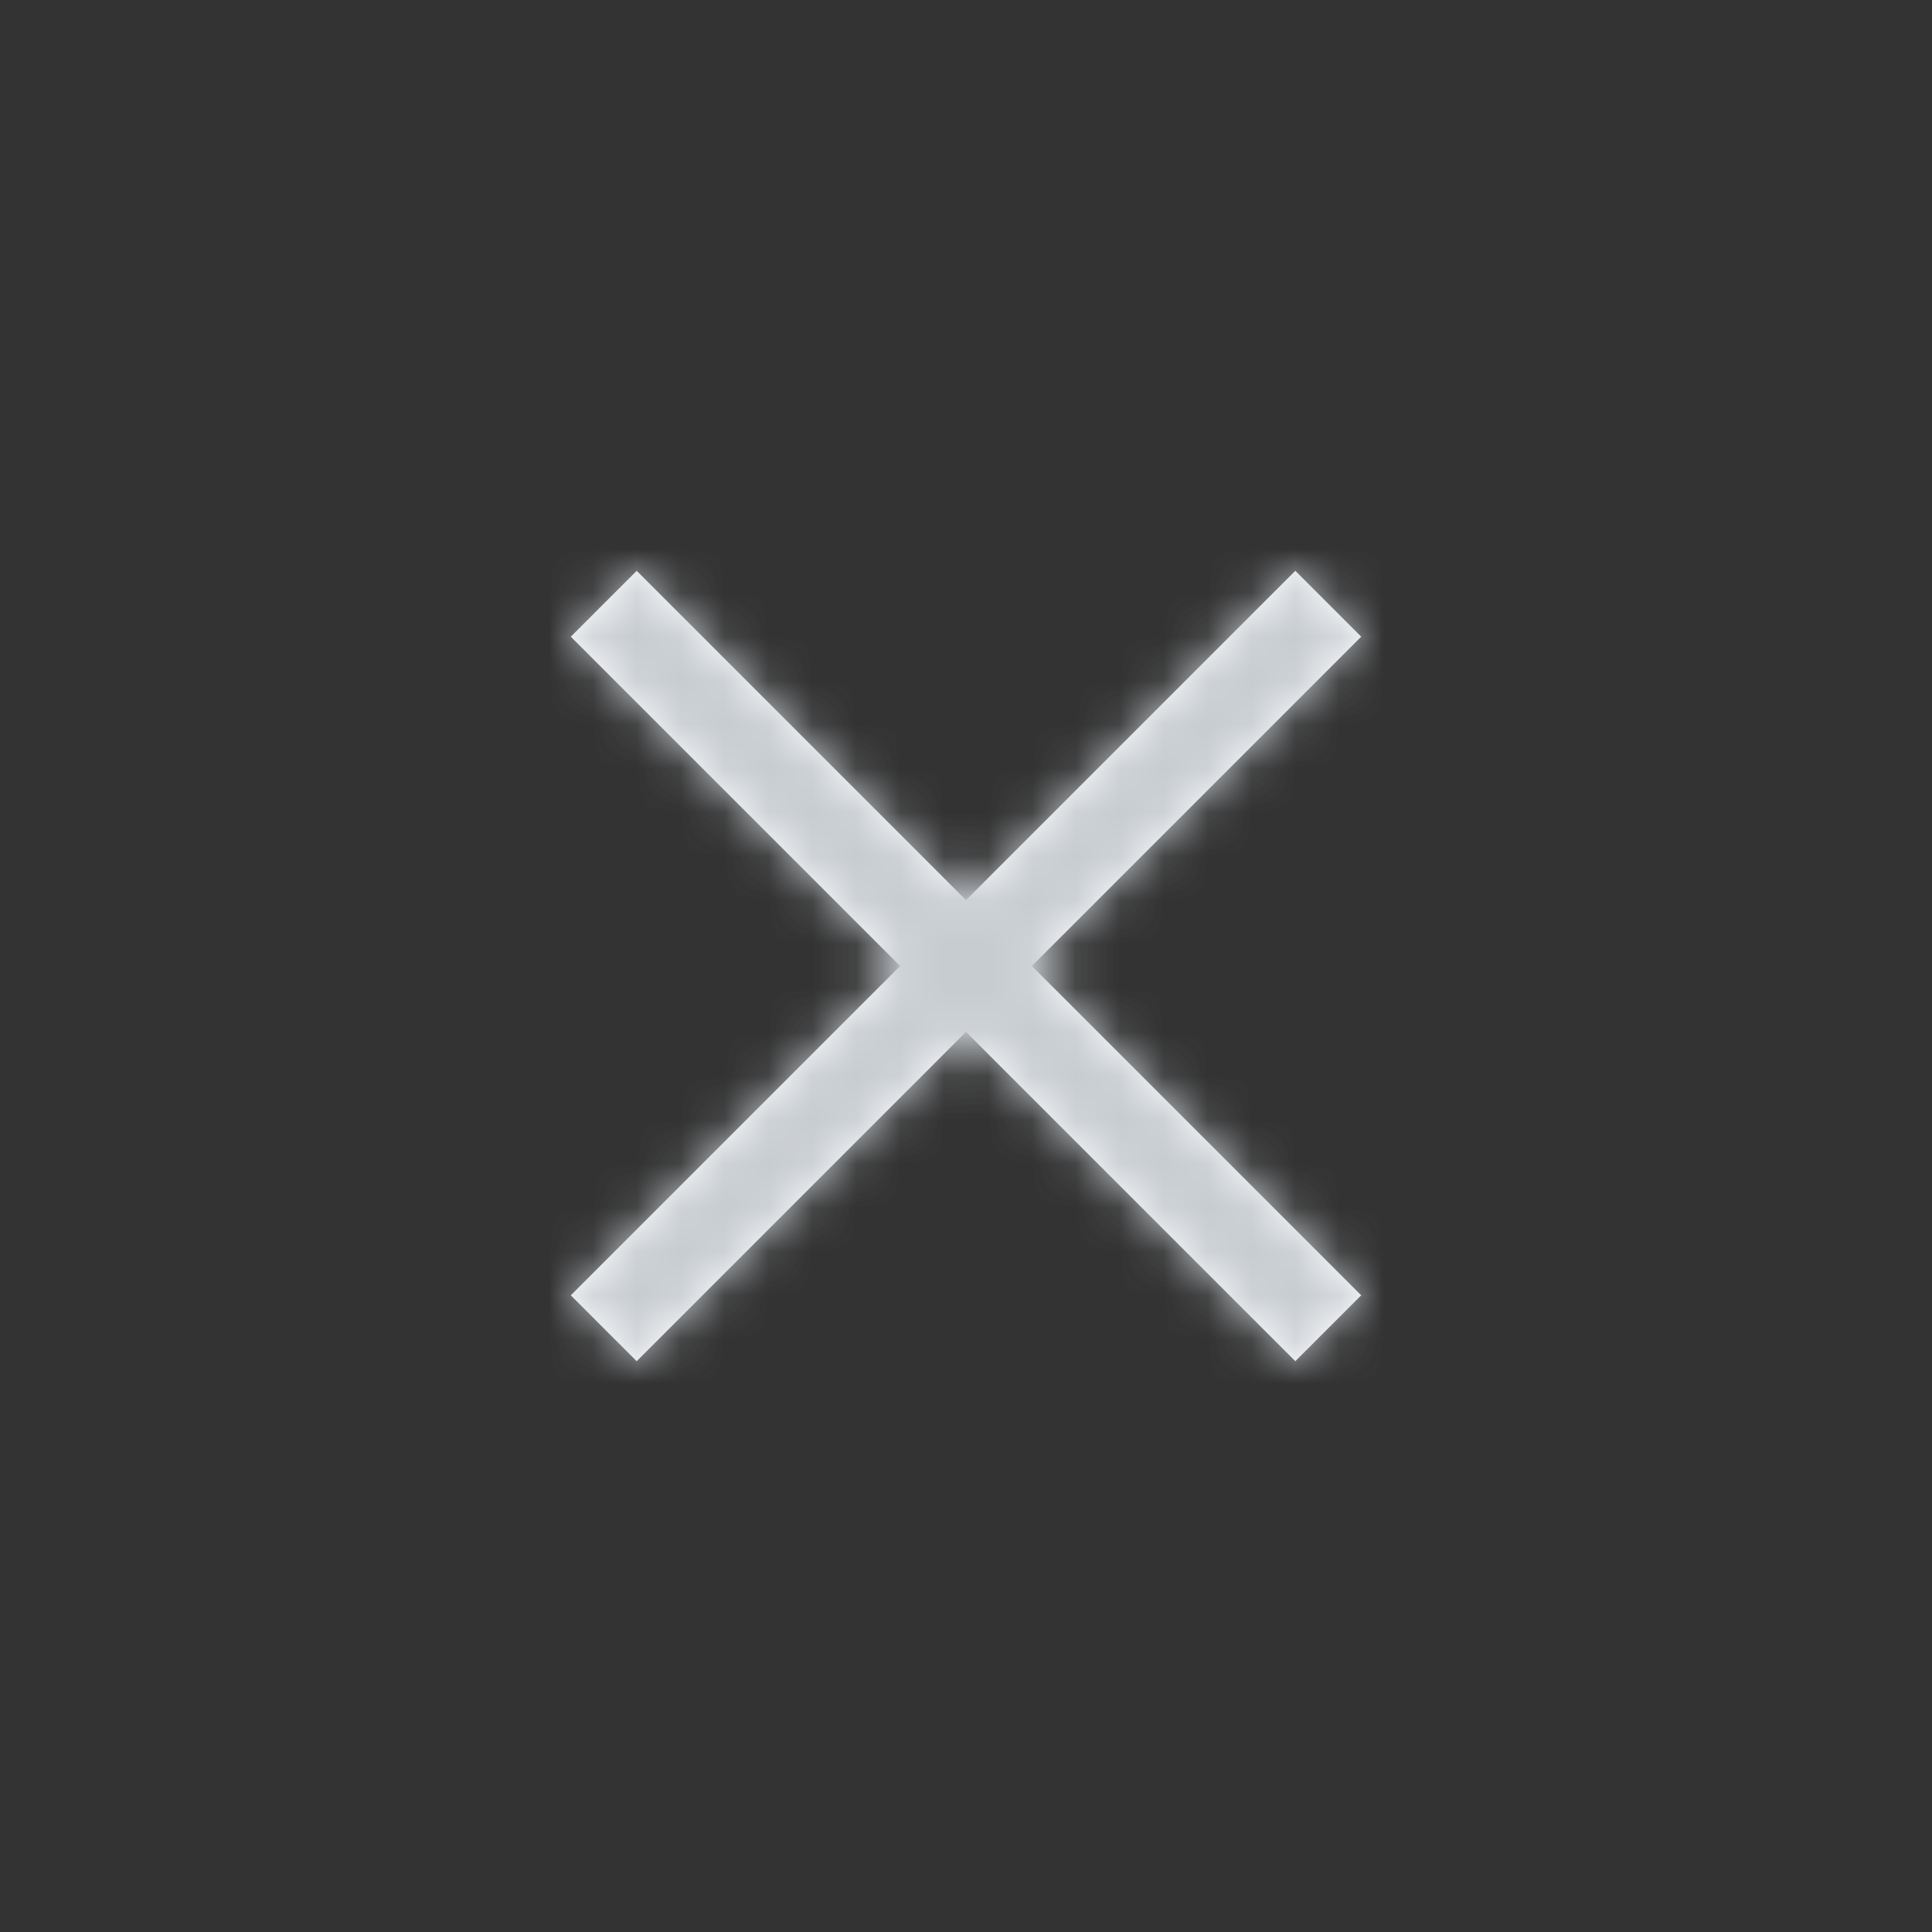 <svg width="44" height="44" viewBox="0 0 44 44" fill="none" xmlns="http://www.w3.org/2000/svg">
<rect x="0" y="0" width="44" height="44" fill="#333333" stroke="none"/>
<path fill-rule="evenodd" clip-rule="evenodd" d="M22 20.5L29.5 13L31 14.5L23.5 22L31 29.5L29.5 31L22 23.5L14.5 31L13 29.5L20.5 22L13 14.5L14.5 13L22 20.5Z" fill="white"/>
<mask id="mask0" mask-type="alpha" maskUnits="userSpaceOnUse" x="13" y="13" width="18" height="18">
<path fill-rule="evenodd" clip-rule="evenodd" d="M22 20.5L29.5 13L31 14.5L23.5 22L31 29.5L29.5 31L22 23.5L14.5 31L13 29.5L20.5 22L13 14.5L14.5 13L22 20.5Z" fill="white"/>
</mask>
<g mask="url(#mask0)">
<rect width="44" height="44" rx="4" fill="#C7CCD1"/>
</g>
</svg>

